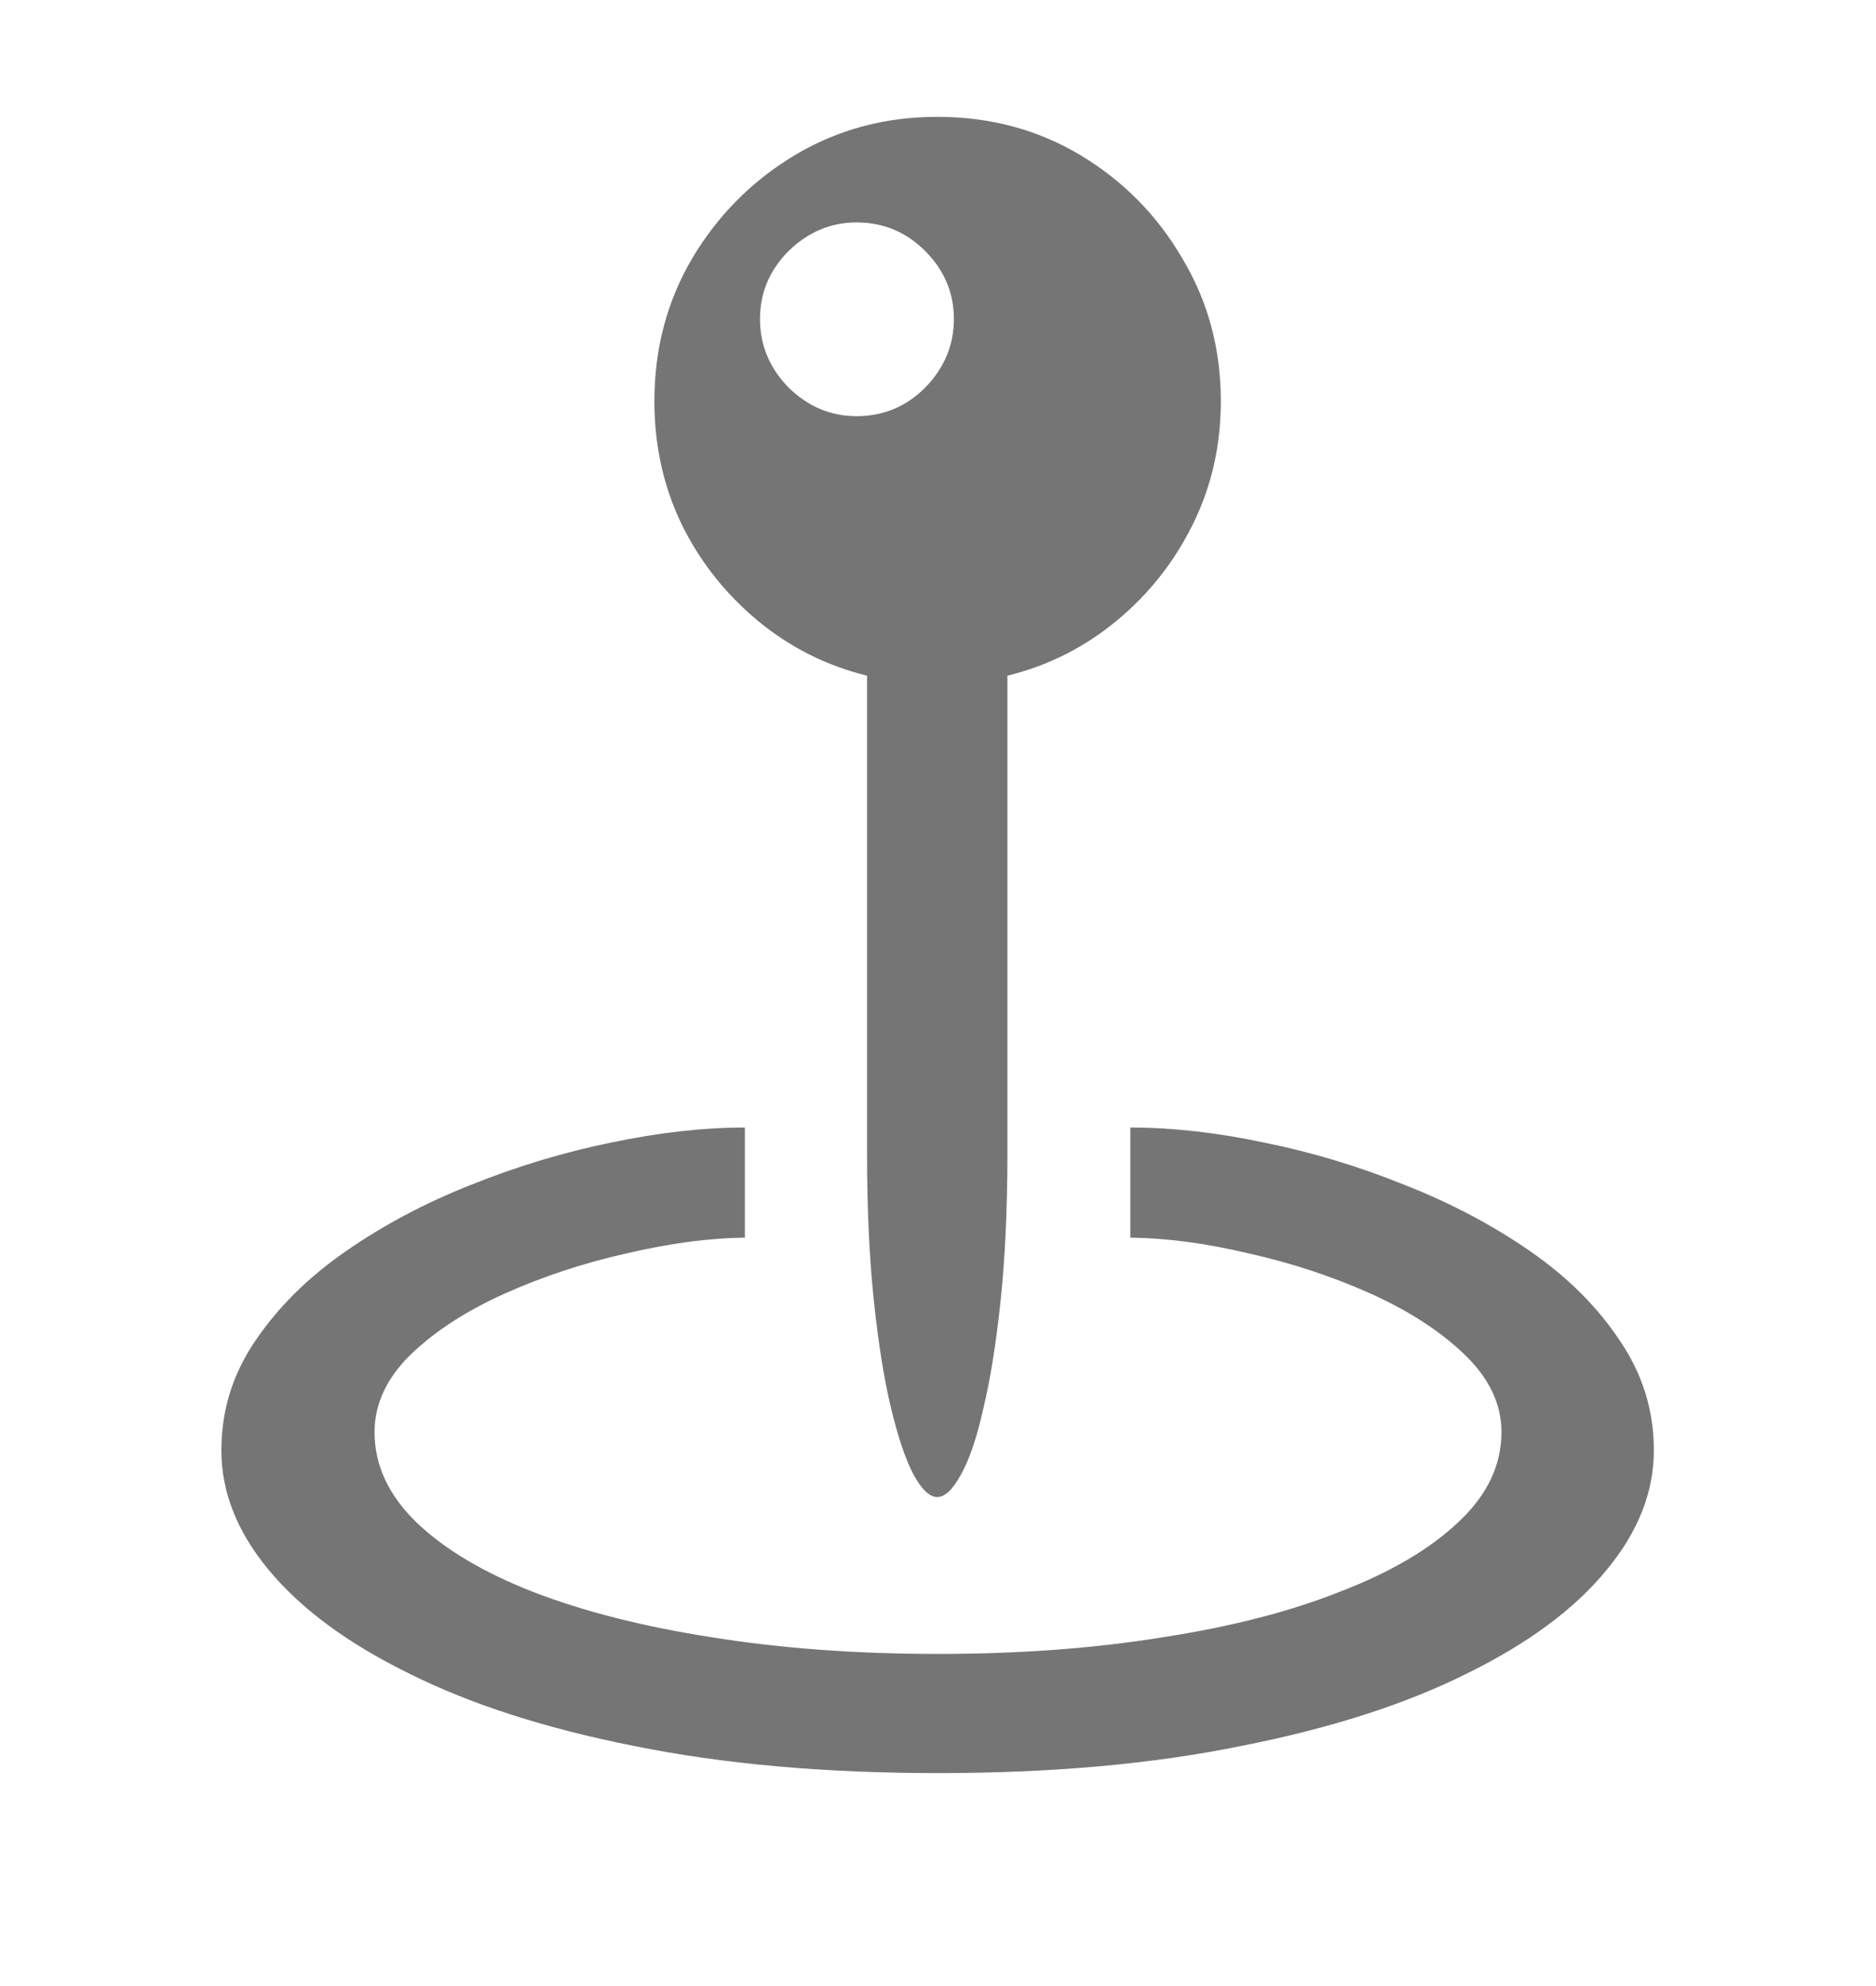 <svg width="17" height="18" viewBox="0 0 17 18" fill="none" xmlns="http://www.w3.org/2000/svg">
<path d="M5.93 3.636C5.93 3.162 6.044 2.731 6.271 2.344C6.504 1.952 6.814 1.64 7.201 1.407C7.589 1.175 8.019 1.059 8.493 1.059C8.972 1.059 9.405 1.175 9.792 1.407C10.179 1.64 10.487 1.952 10.715 2.344C10.947 2.731 11.063 3.162 11.063 3.636C11.063 4.037 10.979 4.408 10.81 4.75C10.642 5.092 10.412 5.383 10.12 5.625C9.828 5.867 9.498 6.033 9.129 6.124V10.451C9.129 10.957 9.108 11.404 9.067 11.791C9.026 12.178 8.974 12.504 8.91 12.769C8.851 13.033 8.783 13.233 8.705 13.37C8.632 13.502 8.562 13.568 8.493 13.568C8.425 13.568 8.354 13.502 8.281 13.37C8.208 13.233 8.14 13.033 8.076 12.769C8.012 12.504 7.96 12.178 7.919 11.791C7.878 11.404 7.857 10.957 7.857 10.451V6.124C7.488 6.033 7.158 5.867 6.866 5.625C6.575 5.383 6.344 5.092 6.176 4.75C6.012 4.408 5.93 4.037 5.93 3.636ZM7.762 3.772C8.003 3.772 8.211 3.686 8.384 3.513C8.557 3.335 8.644 3.128 8.644 2.891C8.644 2.654 8.557 2.449 8.384 2.275C8.211 2.102 8.003 2.016 7.762 2.016C7.529 2.016 7.324 2.102 7.146 2.275C6.973 2.449 6.887 2.654 6.887 2.891C6.887 3.128 6.973 3.335 7.146 3.513C7.324 3.686 7.529 3.772 7.762 3.772ZM8.5 16.07C7.47 16.07 6.552 15.988 5.745 15.824C4.943 15.665 4.264 15.446 3.708 15.168C3.152 14.895 2.728 14.582 2.437 14.231C2.149 13.885 2.006 13.523 2.006 13.145C2.006 12.784 2.108 12.454 2.313 12.153C2.519 11.848 2.792 11.577 3.134 11.34C3.476 11.103 3.854 10.902 4.269 10.738C4.688 10.57 5.112 10.442 5.54 10.355C5.973 10.264 6.376 10.219 6.75 10.219V11.217C6.422 11.221 6.064 11.269 5.677 11.36C5.289 11.447 4.923 11.568 4.576 11.723C4.23 11.878 3.945 12.062 3.722 12.276C3.503 12.491 3.394 12.725 3.394 12.98C3.394 13.277 3.519 13.548 3.77 13.794C4.025 14.04 4.38 14.252 4.836 14.43C5.296 14.607 5.836 14.744 6.456 14.84C7.08 14.94 7.762 14.99 8.5 14.99C9.234 14.99 9.91 14.94 10.53 14.84C11.155 14.744 11.695 14.605 12.15 14.423C12.611 14.245 12.968 14.033 13.224 13.787C13.479 13.546 13.606 13.277 13.606 12.98C13.606 12.725 13.495 12.491 13.271 12.276C13.048 12.062 12.763 11.878 12.417 11.723C12.071 11.568 11.704 11.447 11.316 11.36C10.934 11.269 10.576 11.221 10.243 11.217V10.219C10.621 10.219 11.025 10.264 11.453 10.355C11.886 10.442 12.31 10.57 12.725 10.738C13.144 10.902 13.524 11.103 13.866 11.34C14.208 11.577 14.479 11.848 14.68 12.153C14.885 12.454 14.987 12.784 14.987 13.145C14.987 13.523 14.844 13.885 14.557 14.231C14.27 14.582 13.848 14.895 13.292 15.168C12.736 15.446 12.055 15.665 11.248 15.824C10.446 15.988 9.53 16.07 8.5 16.07Z" fill="#757575"/>
</svg>
